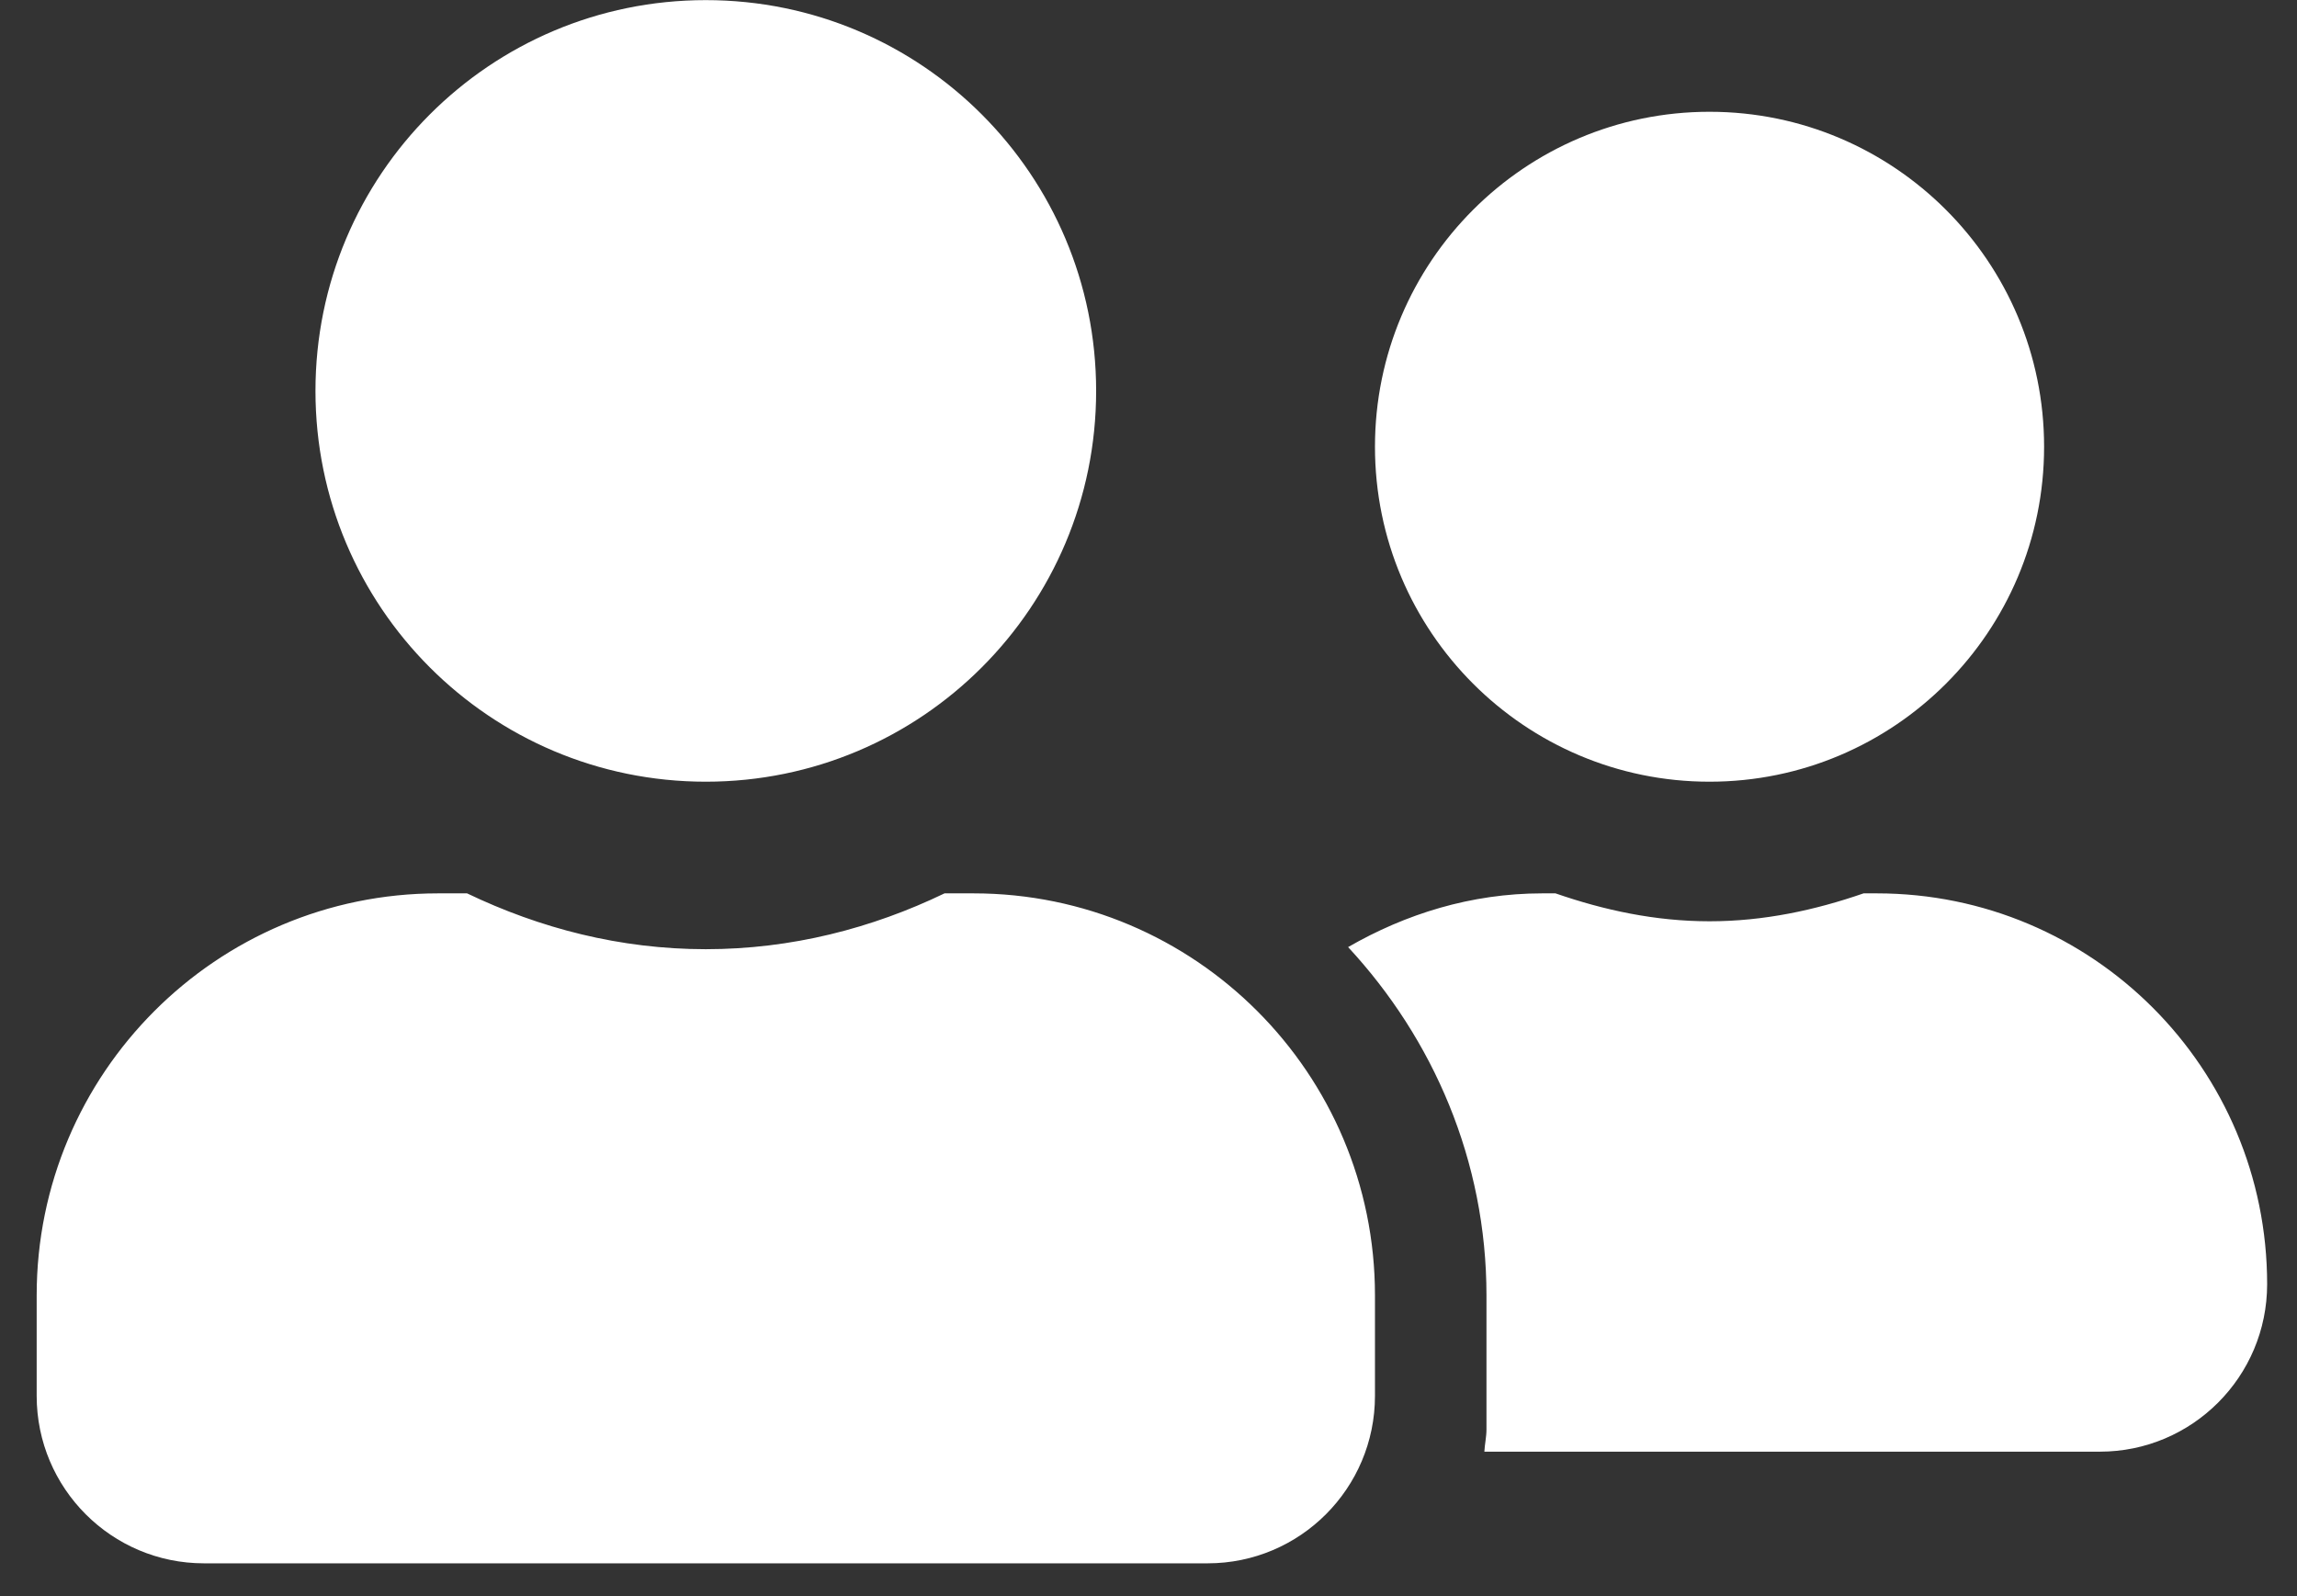 <svg width="59" height="41" viewBox="0 0 59 41" fill="none" xmlns="http://www.w3.org/2000/svg">
<rect x="0" y="0" width="59" height="41" fill="#333333" stroke="none"/>
<path d="M18.129 20.078C23.67 20.078 28.155 15.588 28.155 10.041C28.155 4.493 23.67 0.003 18.129 0.003C12.588 0.003 8.103 4.493 8.103 10.041C8.103 15.588 12.588 20.078 18.129 20.078ZM25.004 22.946H24.261C22.399 23.843 20.331 24.38 18.129 24.38C15.927 24.38 13.868 23.843 11.997 22.946H11.254C5.561 22.946 0.942 27.571 0.942 33.271V35.852C0.942 38.227 2.867 40.154 5.239 40.154H31.02C33.392 40.154 35.317 38.227 35.317 35.852V33.271C35.317 27.571 30.698 22.946 25.004 22.946ZM43.91 20.078C48.655 20.078 52.504 16.225 52.504 11.475C52.504 6.725 48.655 2.871 43.91 2.871C39.166 2.871 35.317 6.725 35.317 11.475C35.317 16.225 39.166 20.078 43.91 20.078ZM48.207 22.946H47.867C46.623 23.377 45.307 23.663 43.91 23.663C42.514 23.663 41.198 23.377 39.954 22.946H39.613C37.787 22.946 36.104 23.475 34.627 24.326C36.812 26.683 38.181 29.811 38.181 33.271V36.712C38.181 36.909 38.136 37.097 38.127 37.286H53.936C56.308 37.286 58.233 35.359 58.233 32.984C58.233 27.436 53.748 22.946 48.207 22.946Z" fill="white"/>
</svg>
